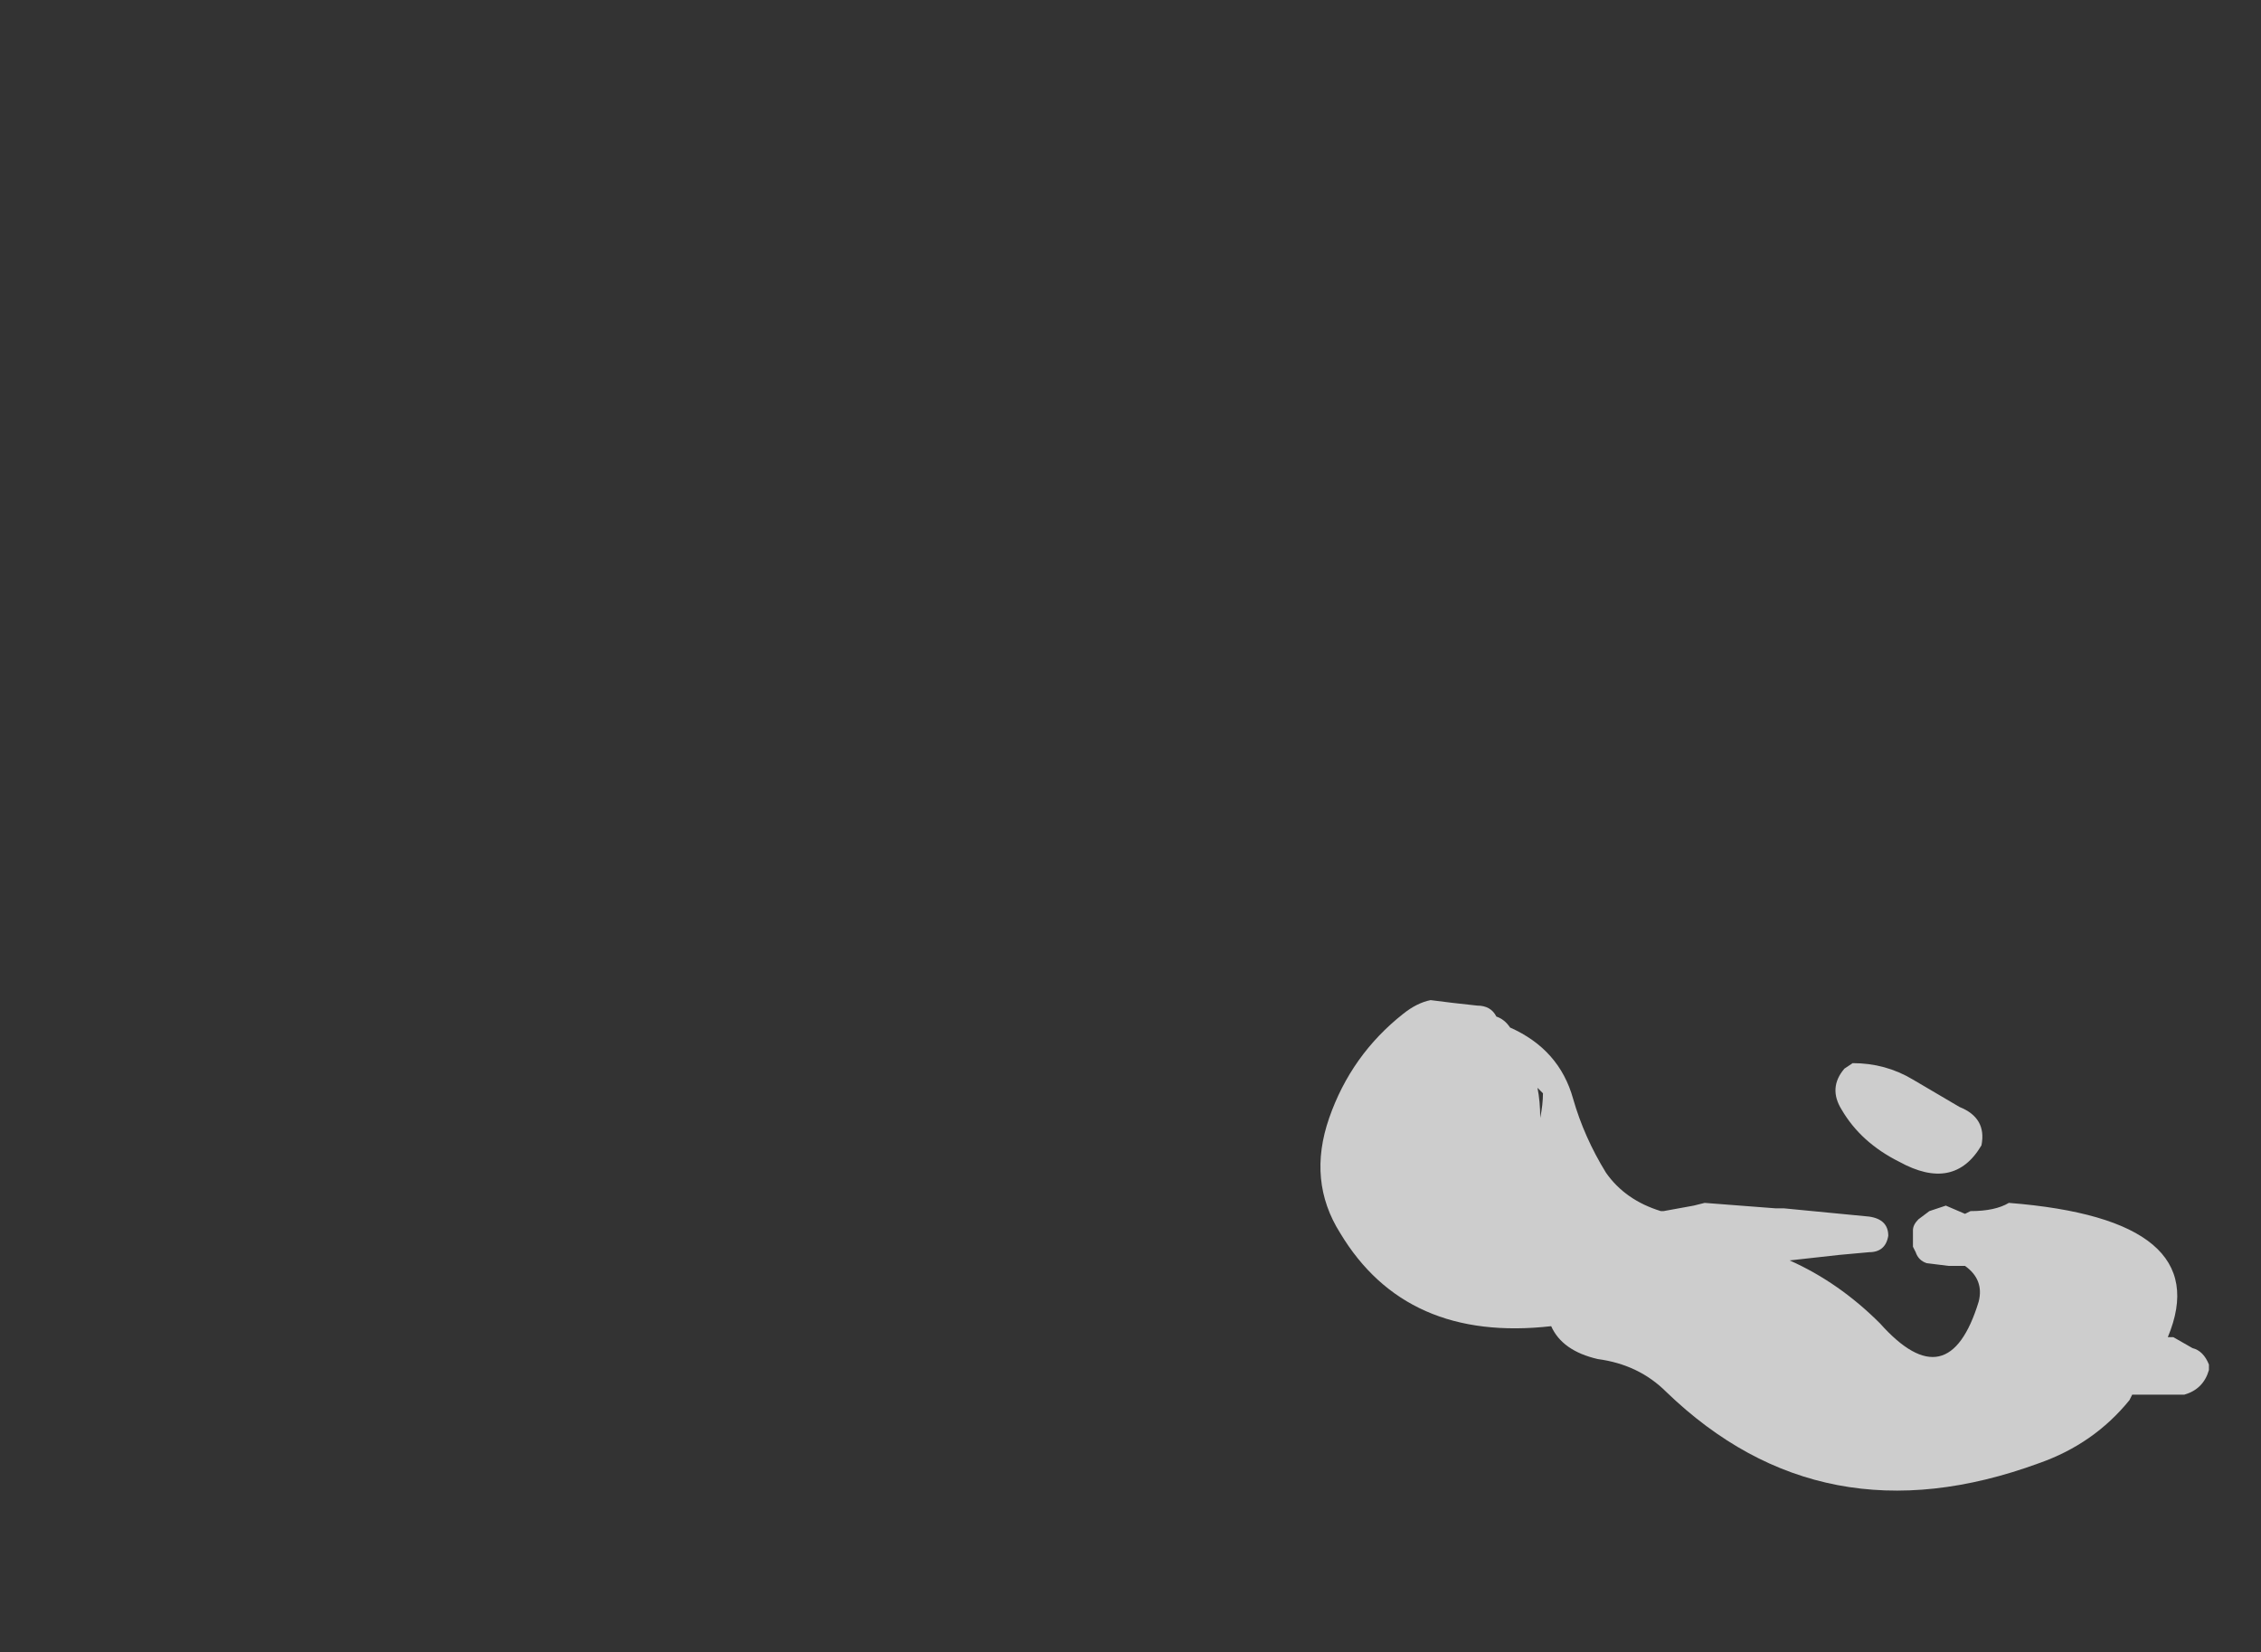 <?xml version="1.0" encoding="UTF-8" standalone="no"?>
<svg xmlns:ffdec="https://www.free-decompiler.com/flash" xmlns:xlink="http://www.w3.org/1999/xlink" ffdec:objectType="frame" height="211.05px" width="288.75px" xmlns="http://www.w3.org/2000/svg">
  <rect width="100%" height="100%" fill="#333333" stroke="none"/>
  <g transform="matrix(1.0, 0.0, 0.0, 1.0, 230.65, 173.6)">
    <use ffdec:characterId="2995" height="8.95" transform="matrix(7.0, 0.0, 0.0, 7.0, -61.95, -45.85)" width="16.2" xlink:href="#shape0"/>
  </g>
  <defs>
    <g id="shape0" transform="matrix(1.0, 0.0, 0.0, 1.0, 8.85, 6.55)">
      <path d="M2.8 -4.6 Q3.3 -4.4 3.2 -3.9 2.7 -3.05 1.7 -3.6 1.0 -3.95 0.65 -4.55 0.4 -4.95 0.7 -5.3 L0.85 -5.4 Q1.45 -5.4 1.95 -5.1 L2.8 -4.6 M1.95 -2.05 L1.95 -2.35 Q1.95 -2.45 2.05 -2.55 L2.25 -2.7 2.55 -2.8 2.9 -2.65 3.0 -2.7 Q3.45 -2.7 3.7 -2.85 7.5 -2.55 6.6 -0.4 L6.7 -0.4 7.05 -0.2 Q7.25 -0.15 7.35 0.1 L7.35 0.2 Q7.25 0.55 6.9 0.65 L5.95 0.65 5.9 0.75 Q5.25 1.55 4.25 1.9 0.3 3.35 -2.55 0.6 -3.05 0.1 -3.8 0.0 -4.45 -0.15 -4.65 -0.6 -7.3 -0.3 -8.5 -2.3 -9.1 -3.25 -8.7 -4.4 -8.3 -5.55 -7.35 -6.3 -7.1 -6.5 -6.85 -6.55 L-6.45 -6.5 -6.0 -6.45 Q-5.75 -6.45 -5.65 -6.25 -5.5 -6.2 -5.4 -6.05 -4.5 -5.65 -4.25 -4.75 -4.05 -4.05 -3.65 -3.4 -3.3 -2.9 -2.65 -2.7 L-2.6 -2.7 -2.05 -2.8 -1.85 -2.85 -0.55 -2.75 -0.4 -2.75 1.15 -2.6 Q1.5 -2.55 1.5 -2.25 1.45 -1.95 1.15 -1.95 L0.6 -1.9 -0.3 -1.8 Q0.6 -1.4 1.35 -0.65 2.6 0.75 3.15 -1.05 3.25 -1.45 2.9 -1.7 L2.6 -1.7 2.2 -1.75 Q2.05 -1.8 2.0 -1.95 L1.95 -2.05 M-4.8 -4.85 L-4.9 -4.95 Q-4.85 -4.7 -4.85 -4.4 -4.8 -4.65 -4.8 -4.85" fill="#ffffff" fill-opacity="0.753" fill-rule="evenodd" stroke="none"/>
    </g>
  </defs>
</svg>
